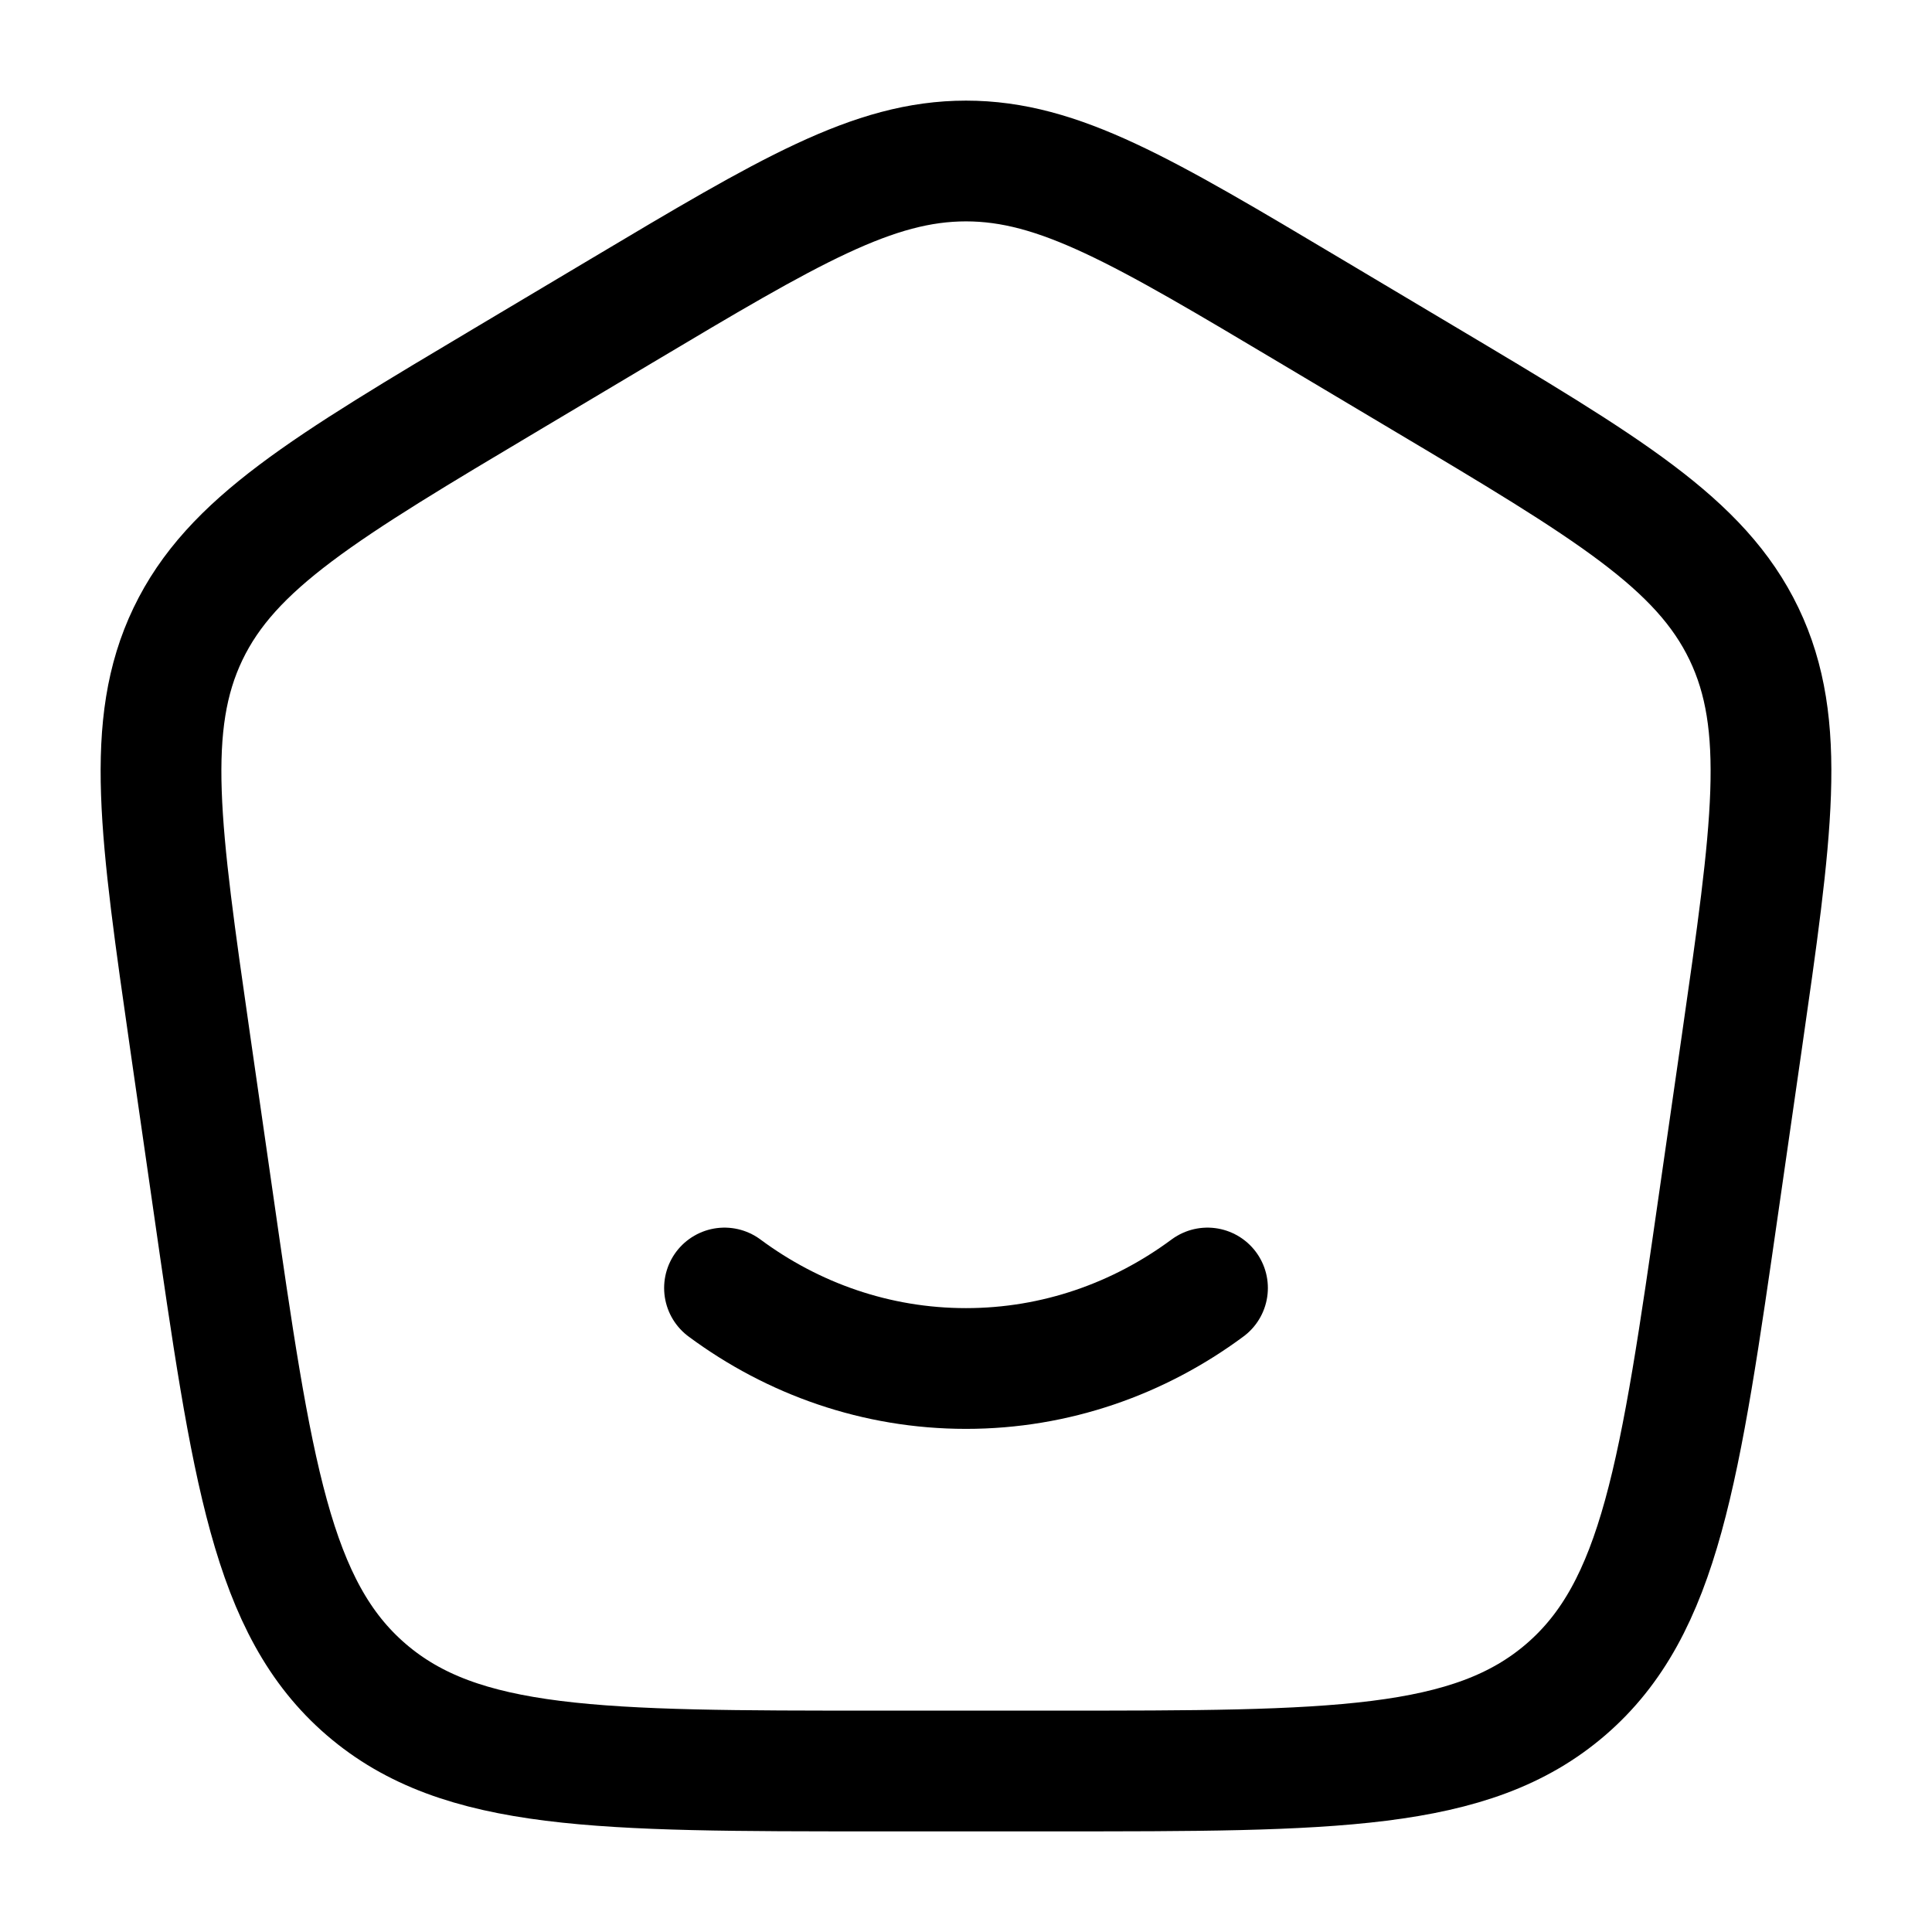 <svg width="24" height="24" viewBox="0 0 24 24" fill="none" xmlns="http://www.w3.org/2000/svg">
<path d="M2.364 12.958C1.985 10.321 1.795 9.002 2.335 7.875C2.876 6.748 4.026 6.062 6.327 4.692L7.712 3.867C9.801 2.622 10.846 2 12 2C13.154 2 14.199 2.622 16.288 3.867L17.673 4.692C19.974 6.062 21.124 6.748 21.665 7.875C22.205 9.002 22.015 10.321 21.636 12.958L21.357 14.895C20.87 18.283 20.626 19.976 19.451 20.988C18.276 22 16.553 22 13.106 22H10.894C7.447 22 5.724 22 4.549 20.988C3.374 19.976 3.13 18.283 2.643 14.895L2.364 12.958Z" stroke="black" stroke-width="1.5"/>
<path d="M9 16C9.85 16.63 10.885 17 12 17C13.115 17 14.15 16.63 15 16" stroke="black" stroke-width="1.5" stroke-linecap="round"/>
</svg>
